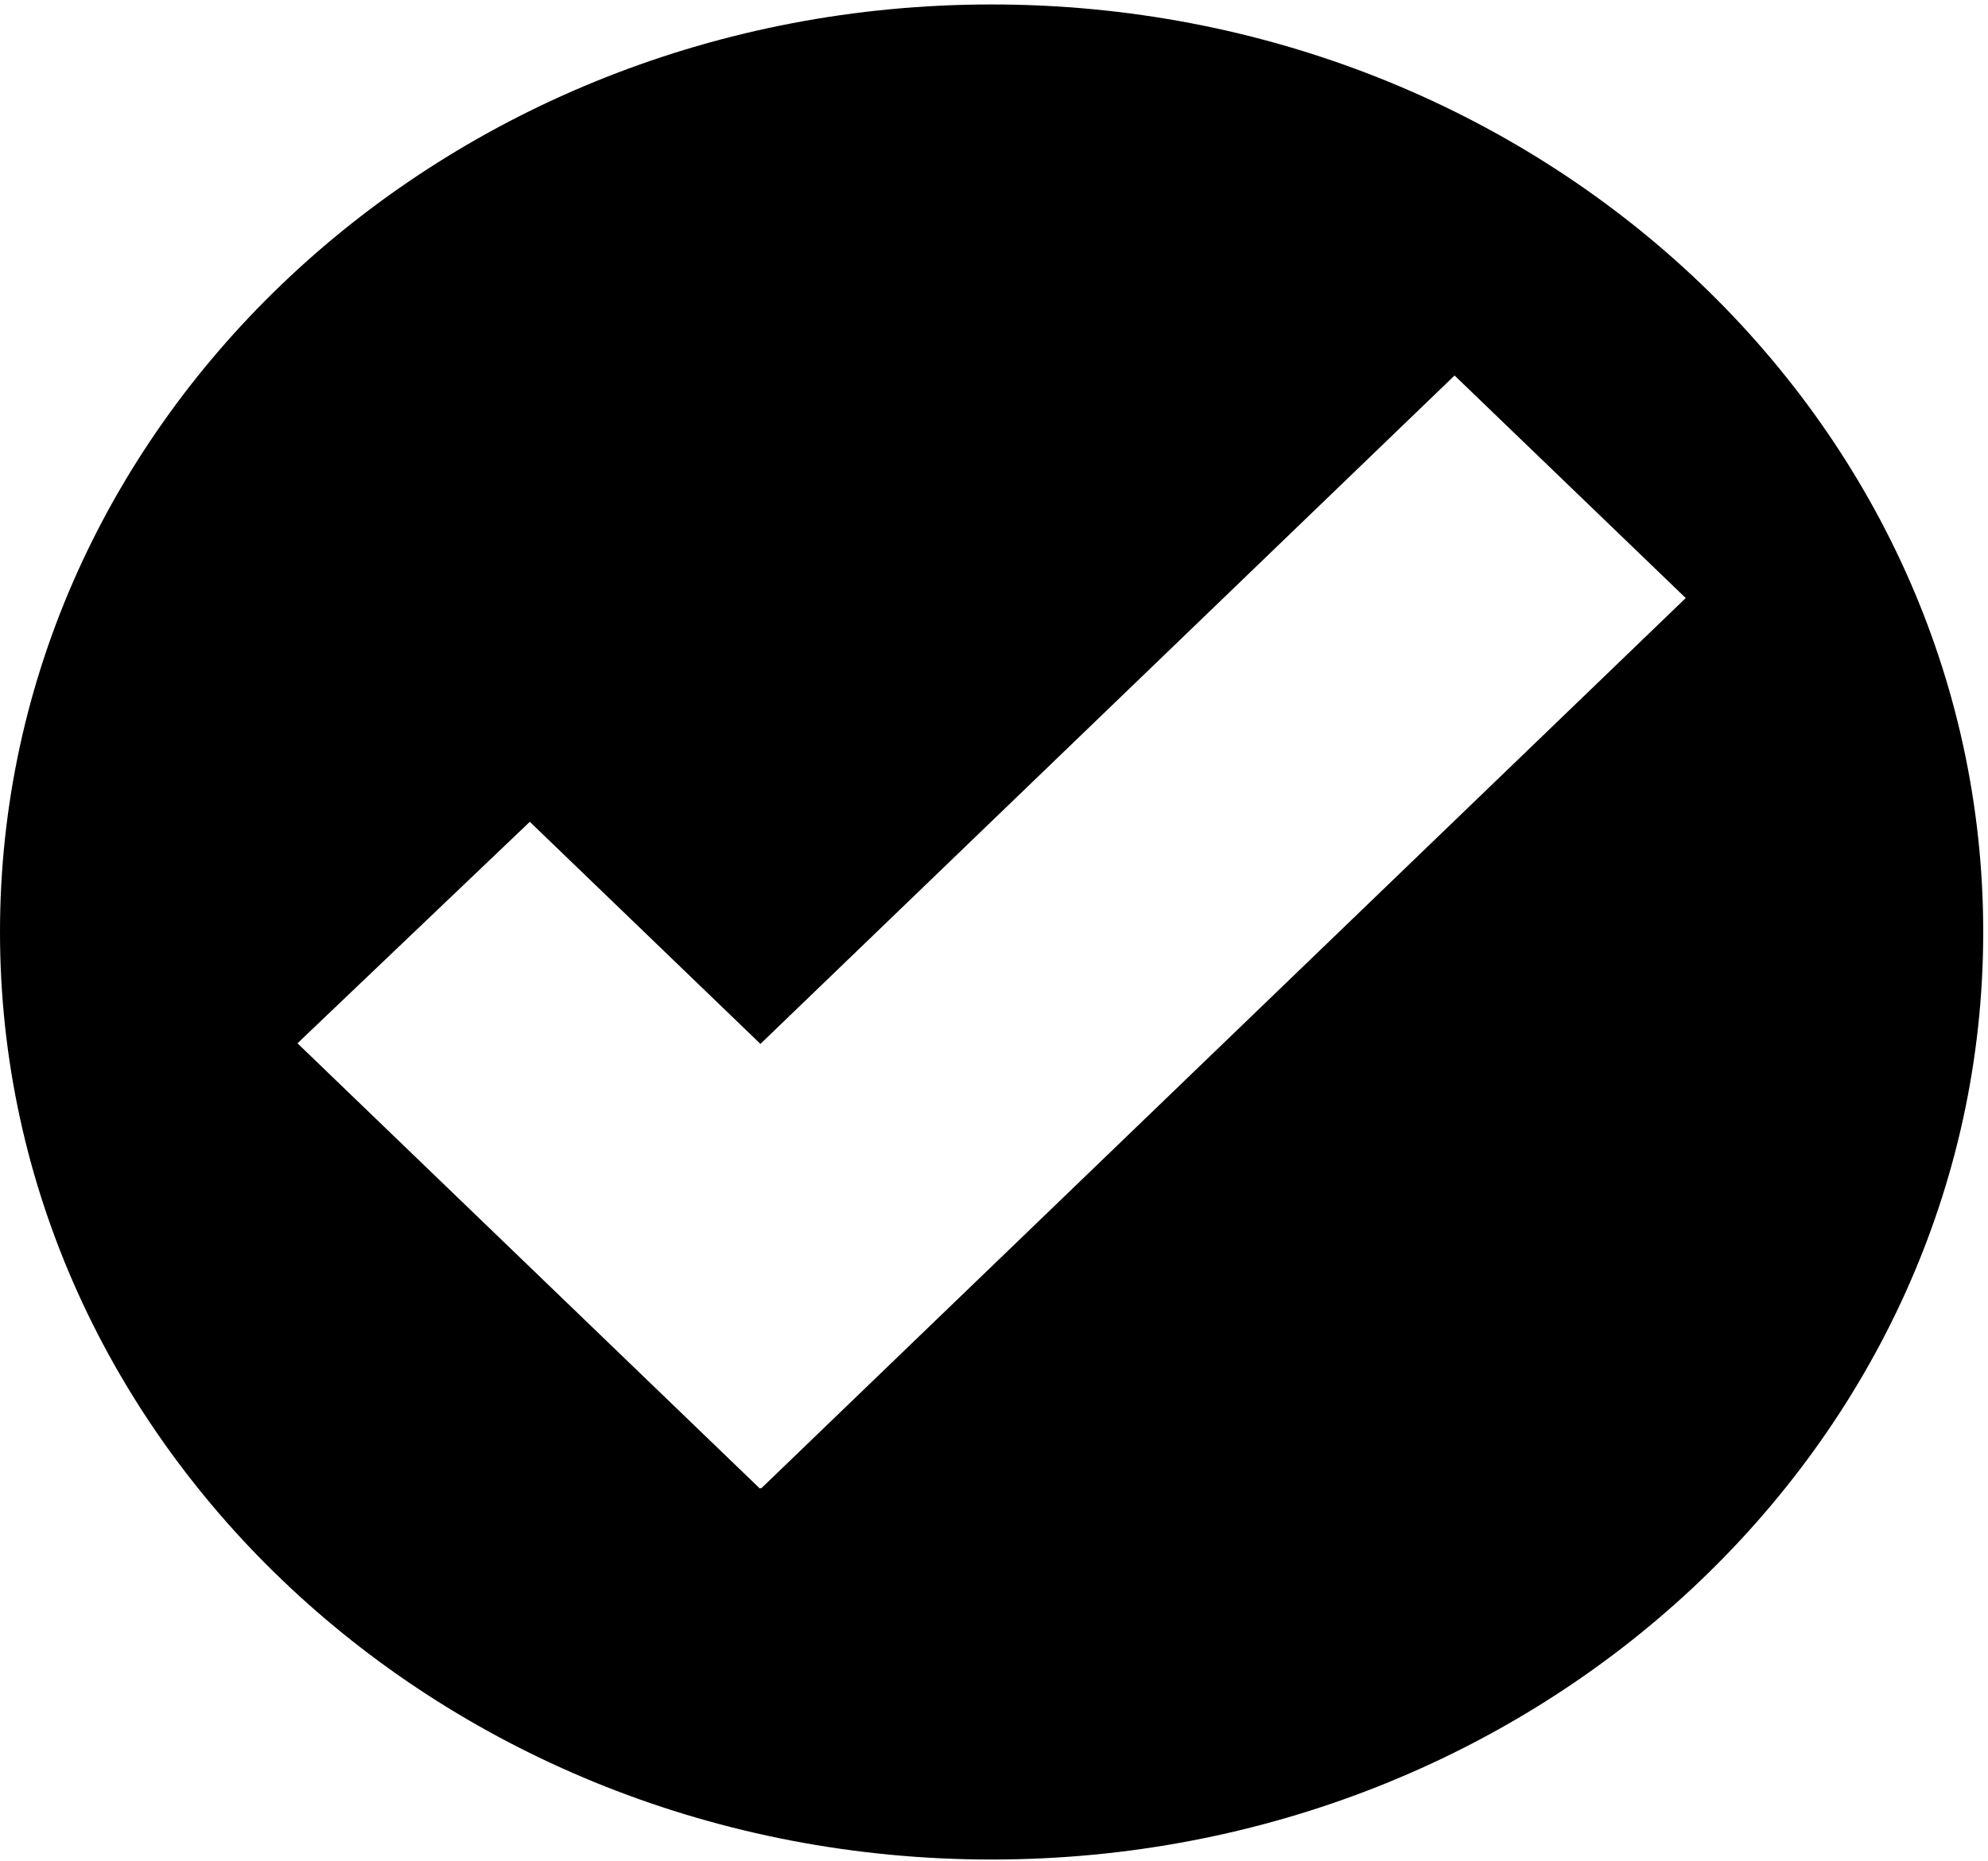 <svg width="312" height="292" viewBox="0 0 312 292" fill="none" xmlns="http://www.w3.org/2000/svg">
<path d="M155.625 0.699C69.673 0.699 0 65.867 0 146.25C0 226.633 69.678 291.801 155.625 291.801C241.572 291.801 311.25 226.633 311.25 146.25C311.25 65.867 241.572 0.699 155.625 0.699ZM119.442 233.581L119.338 233.484L119.25 233.581L46.688 163.716L83.15 128.959L119.344 163.813L228.281 58.924L264.562 93.847L119.442 233.581Z" fill="black"/>
</svg>
